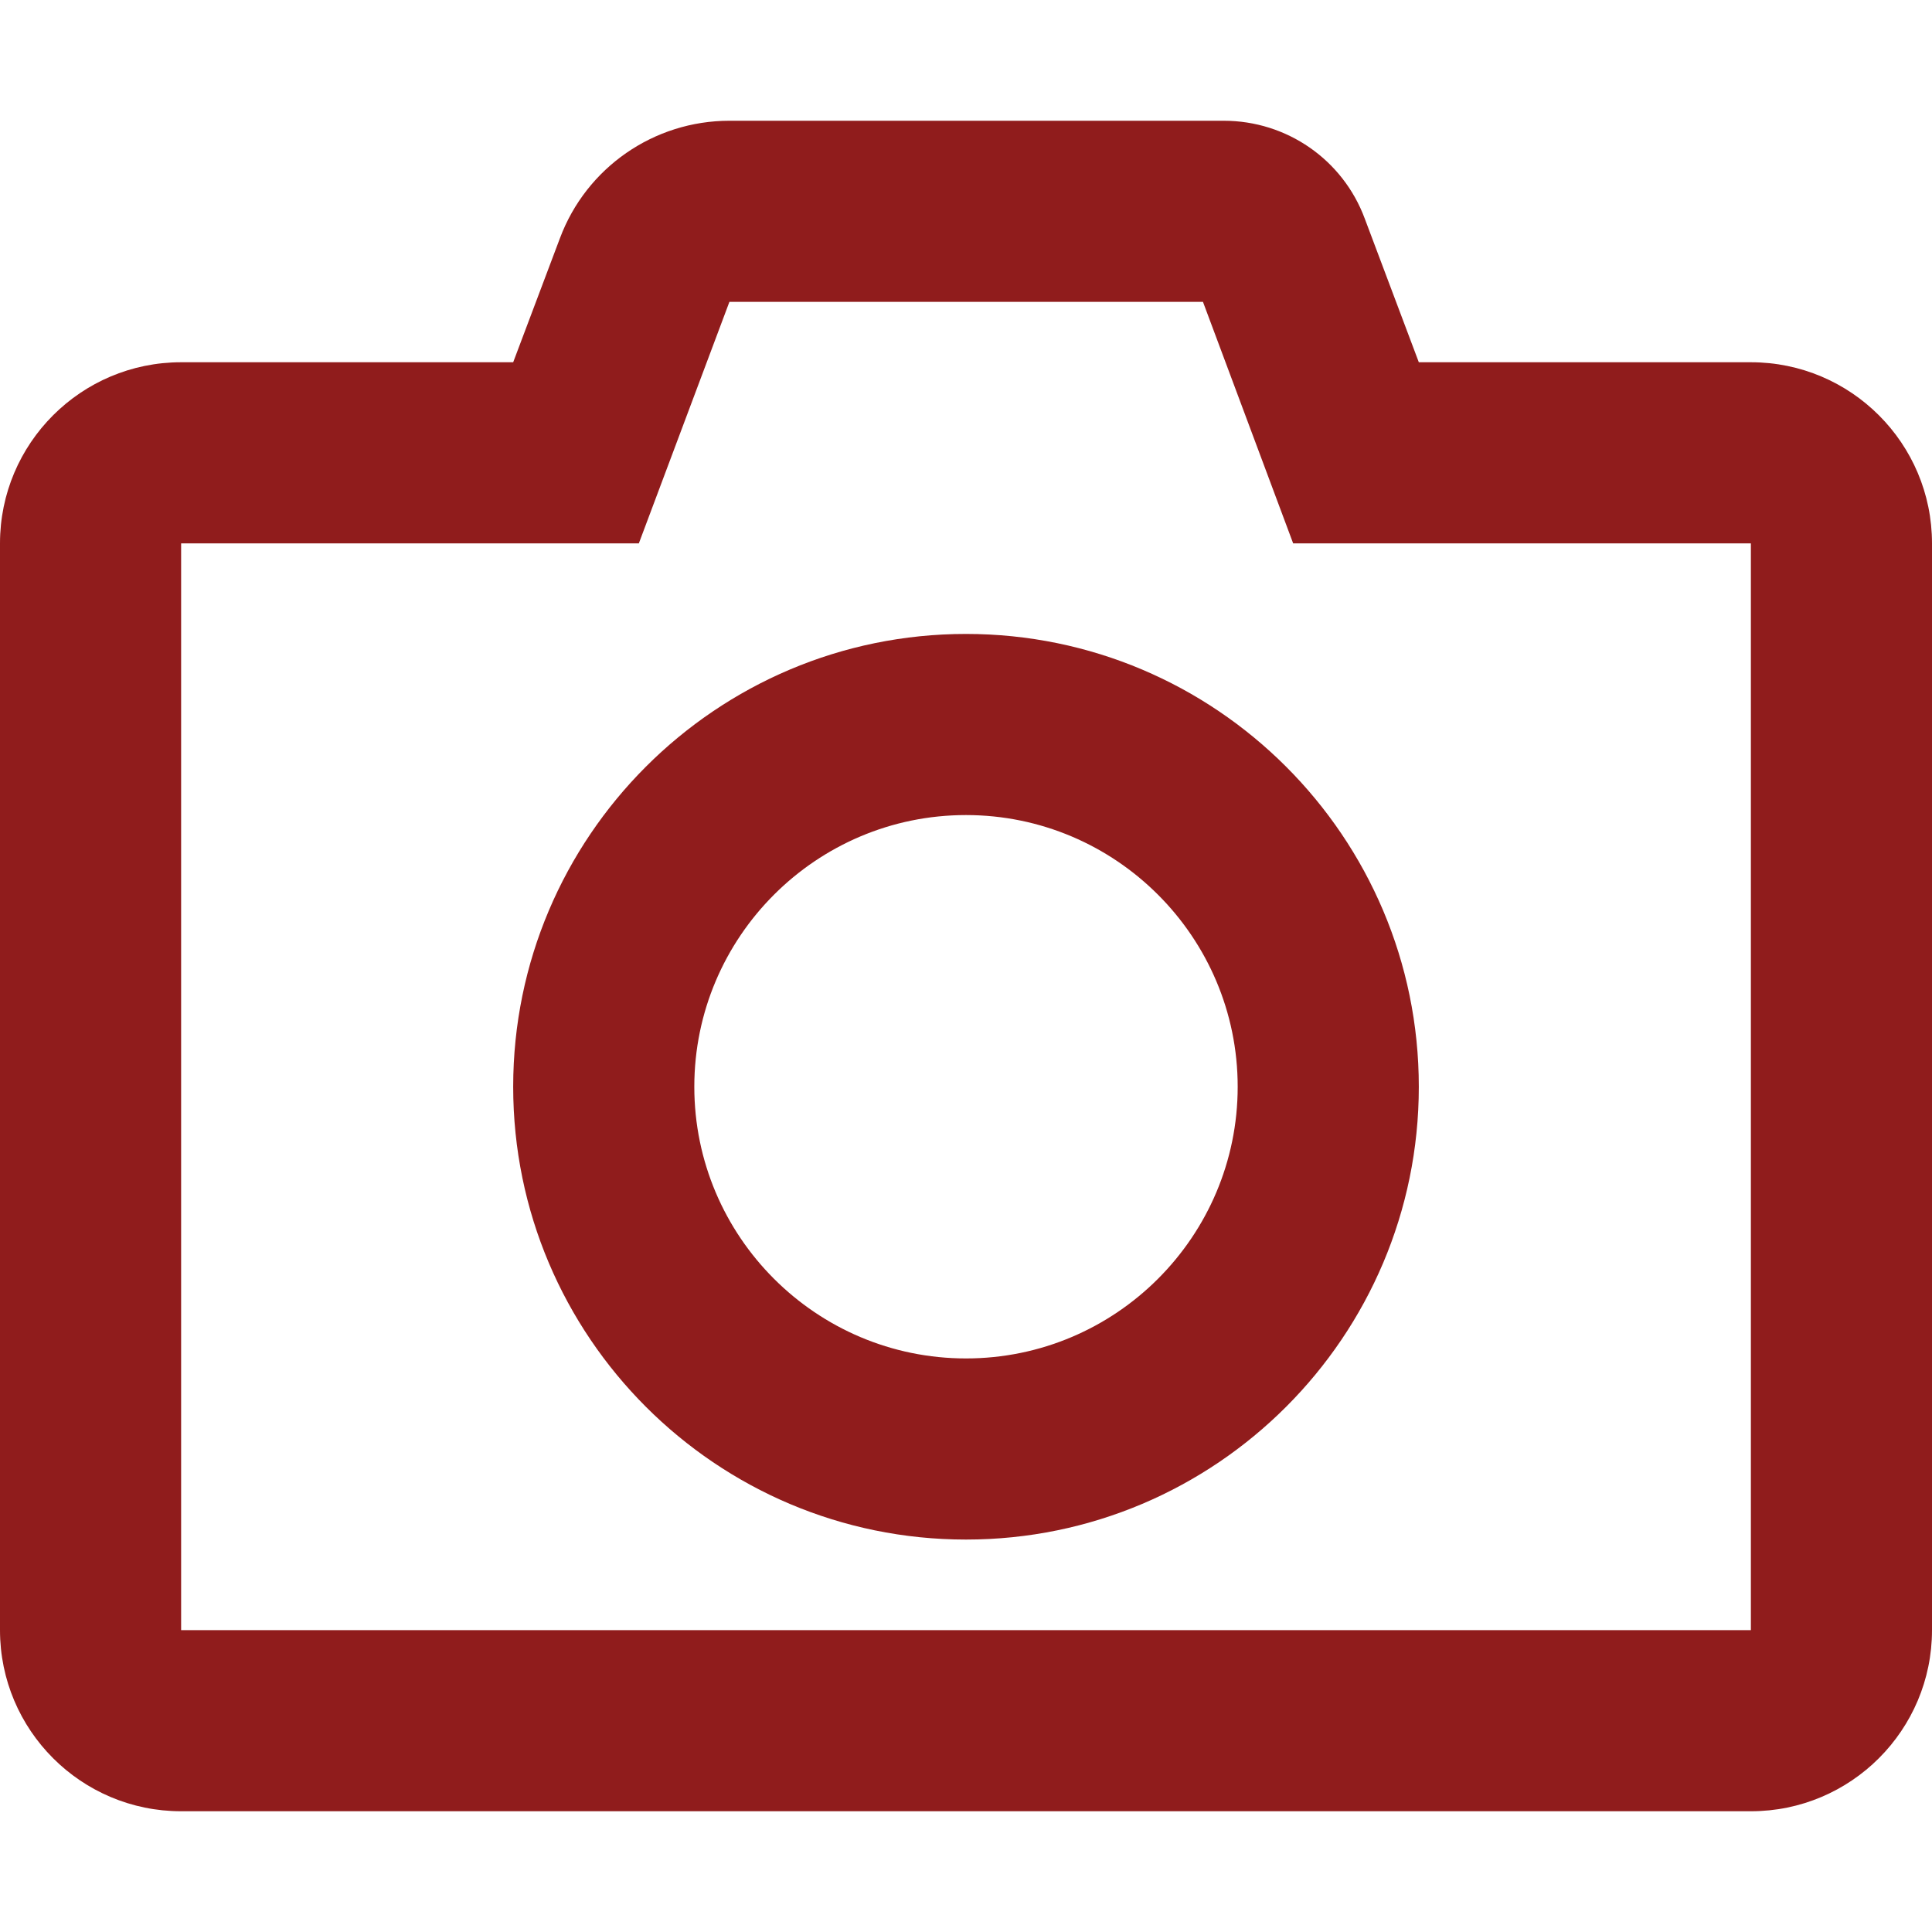 <svg xmlns="http://www.w3.org/2000/svg" aria-hidden="true" data-prefix="far" data-icon="camera" role="img" viewBox="0 0 512 512" class="svg-inline--fa fa-camera fa-w-16 fa-7x">
<path fill="#901C1C" d="M342.7 144H464v288H48V144h121.3l24-64h125.5l23.9 64zM324.3 32h-131c-20 0-37.9 12.4-44.9 31.1L136 96H48c-26.5 0-48 21.5-48 48v288c0 26.5 21.5 48 48 48h416c26.5 0 48-21.5 48-48V144c0-26.5-21.5-48-48-48h-88l-14.3-38c-5.8-15.7-20.7-26-37.4-26zM256 408c-66.2 0-120-53.8-120-120s53.8-120 120-120 120 53.8 120 120-53.8 120-120 120zm0-192c-39.7 0-72 32.3-72 72s32.3 72 72 72 72-32.3 72-72-32.3-72-72-72z" class="">
</path></svg>